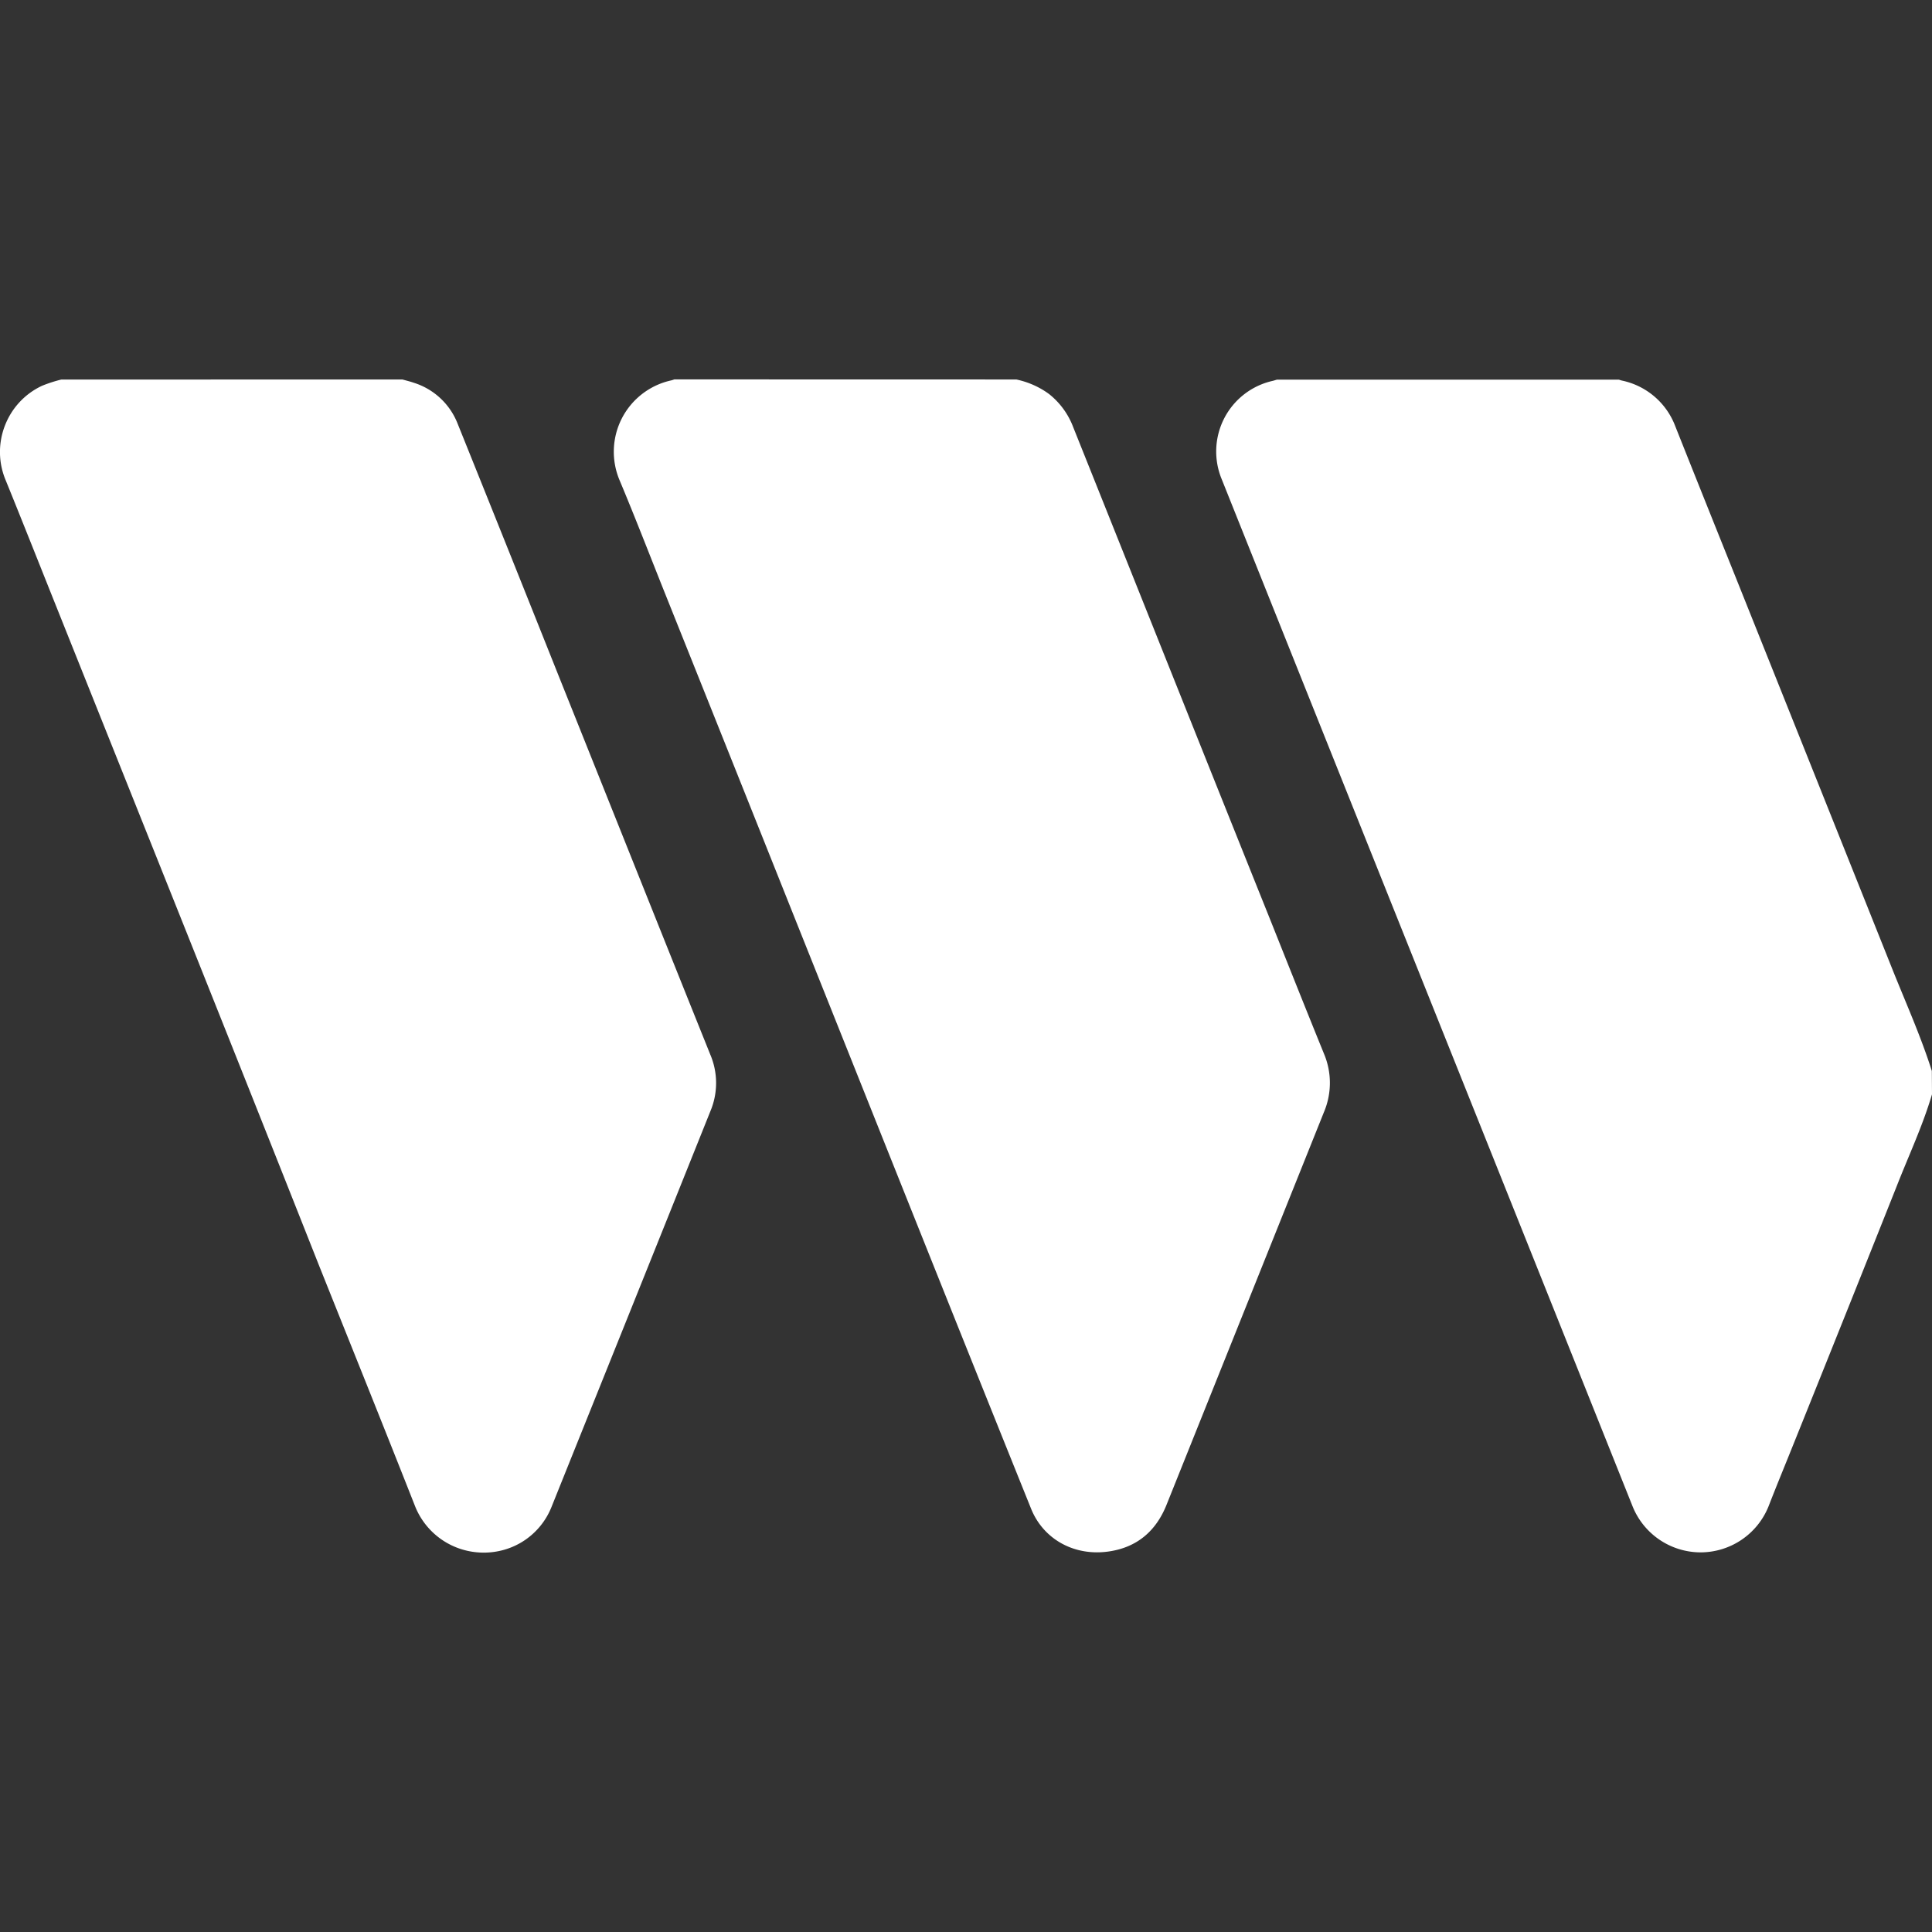 <svg role="img" viewBox="0 0 24 24" xmlns="http://www.w3.org/2000/svg"><rect x="0" y="0" width="24" height="24" fill="#333333" stroke="none"/><title>thirdweb</title><path fill="white" d="M24 13.594c-.116.393-.291.764-.439 1.143a870.539 870.539 0 0 1-1.294 3.233c-.099.247-.201.493-.297.741a.911.911 0 0 1-.848.573.912.912 0 0 1-.844-.578c-1.939-4.853-3.19-7.971-5.101-12.752a.901.901 0 0 1 .032-.76.898.898 0 0 1 .602-.463c.017-.004.034-.01.052-.015h4.247c.013.004.026.009.04.012a.906.906 0 0 1 .661.567c.247.621.495 1.24.743 1.858a8310.711 8310.711 0 0 1 1.945 4.865c.17.427.36.847.499 1.286zm-19.002-8.88c.048.013.097.025.143.041a.861.861 0 0 1 .543.506 910.663 910.663 0 0 1 1.255 3.133c.629 1.57 1.255 3.141 1.886 4.71a.901.901 0 0 1 0 .699c-.657 1.641-1.317 3.281-1.976 4.922a.899.899 0 0 1-.329.407c-.308.209-.721.206-1.028-.003a.916.916 0 0 1-.342-.434c-.394-1-.796-1.997-1.195-2.995-1.078-2.727-2.17-5.449-3.258-8.171-.208-.52-.414-1.041-.625-1.56-.191-.449.009-.971.451-1.177a1.736 1.736 0 0 1 .238-.077zm7.627 0c.147.031.286.092.407.181a.954.954 0 0 1 .3.412c.814 2.033 1.624 4.067 2.44 6.1.224.561.447 1.123.675 1.683a.931.931 0 0 1 0 .724l-1.957 4.882c-.13.323-.364.524-.71.576-.429.065-.814-.147-.969-.524-.982-2.438-1.954-4.88-2.929-7.32-.545-1.367-1.091-2.733-1.638-4.099-.181-.454-.357-.909-.546-1.36a.91.91 0 0 1 .026-.77.907.907 0 0 1 .607-.472c.016-.003.031-.009.046-.014Z"/></svg>